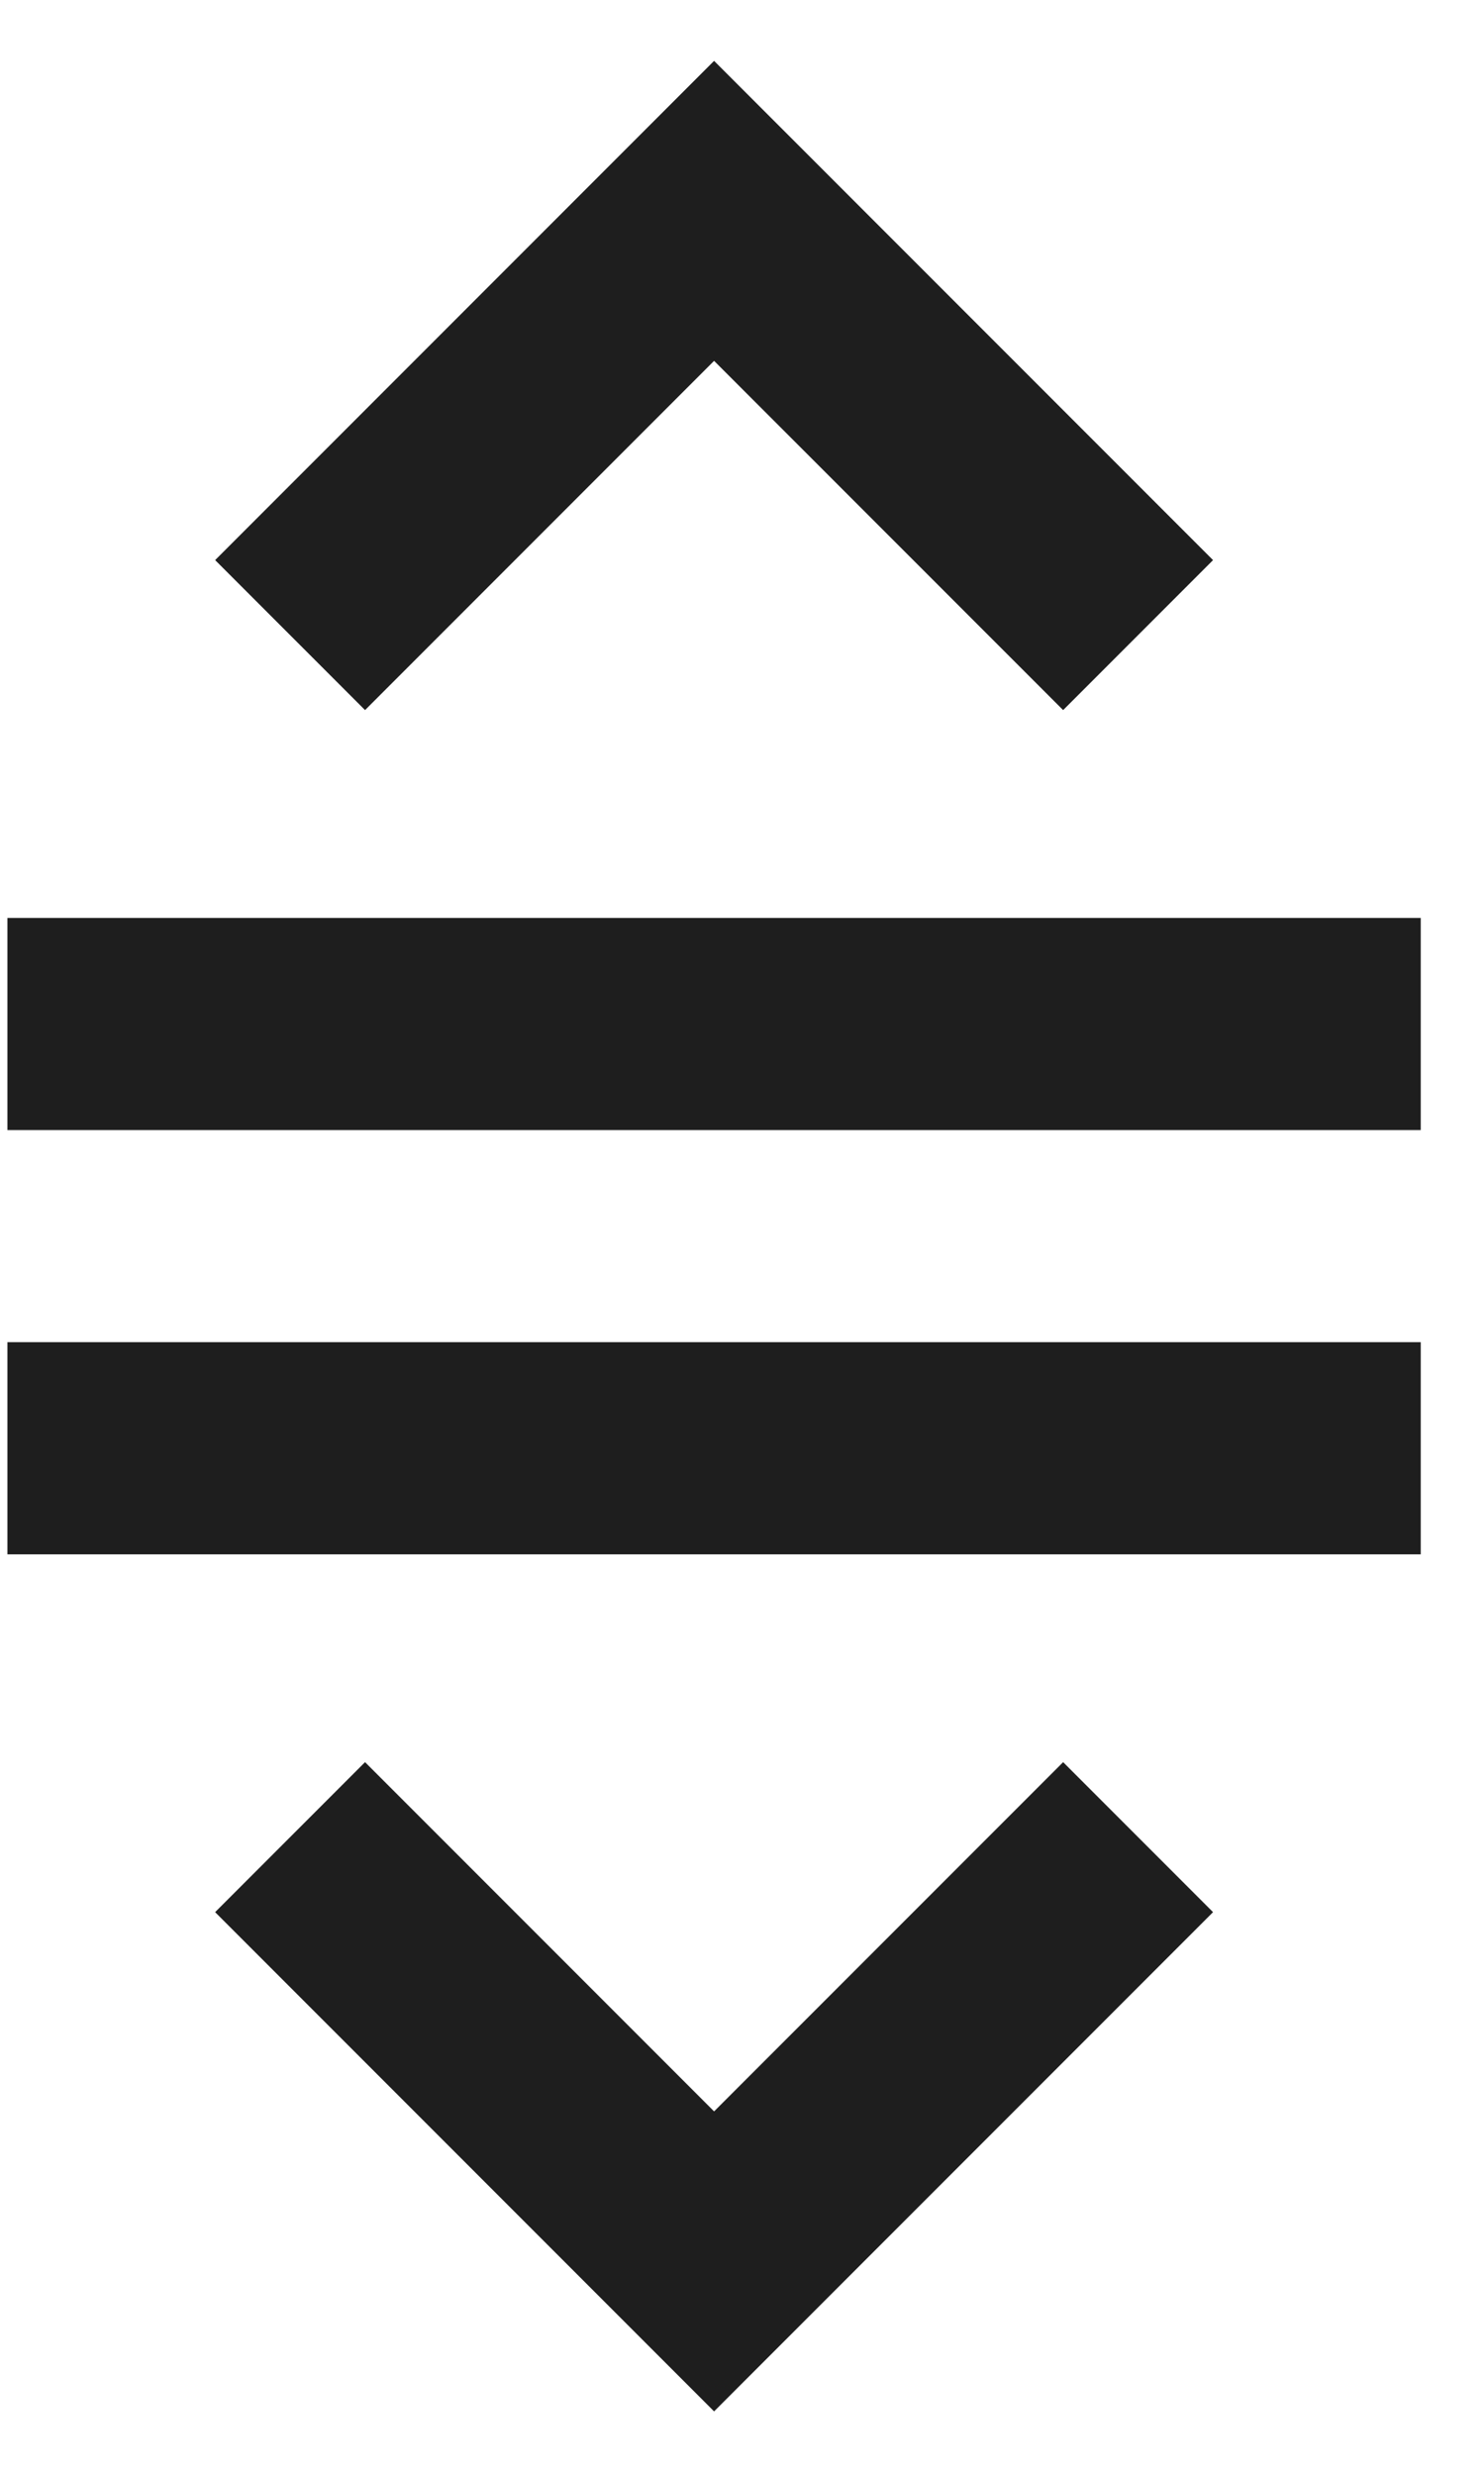 <svg width="21" height="35" viewBox="0 0 21 35" fill="none" xmlns="http://www.w3.org/2000/svg">
<path d="M0.105 14.482H20.105M16.105 8.982L10.105 2.982L4.105 8.982M4.105 25.982L10.105 31.982L16.105 25.982M0.105 20.482H20.105" stroke="#1E1E1E" stroke-width="3"/>
</svg>
